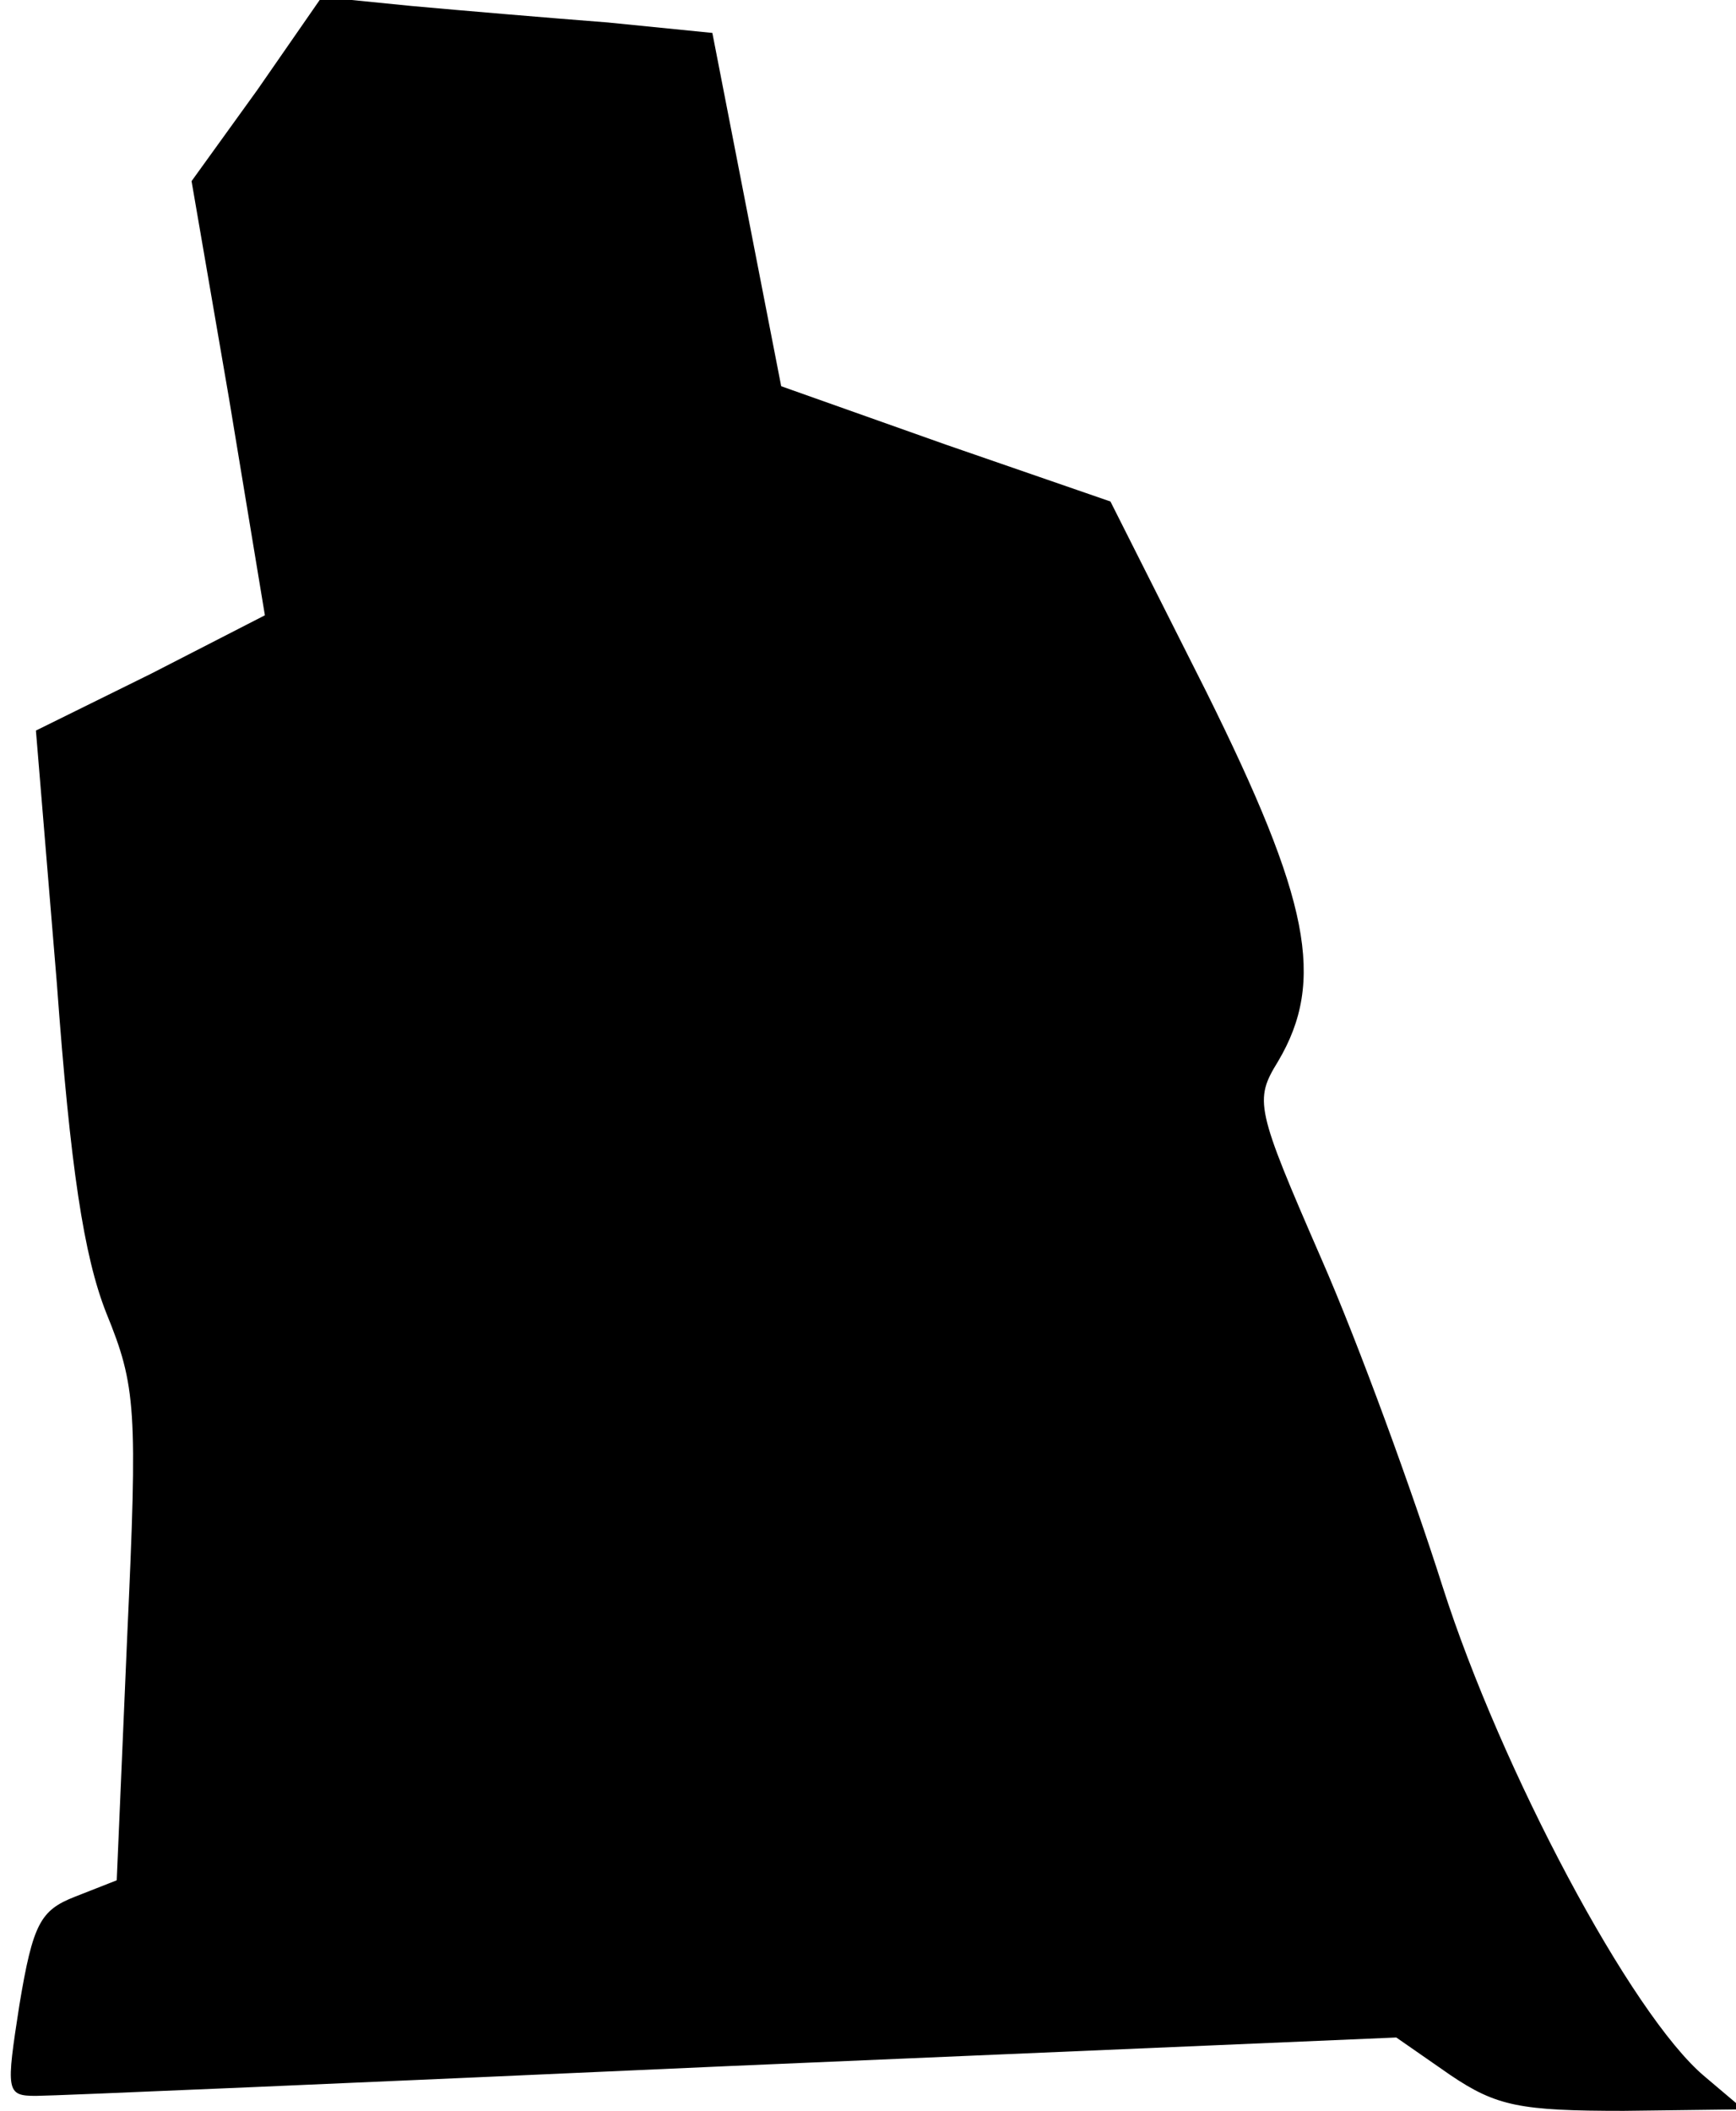 <?xml version="1.0" standalone="no"?>
<!DOCTYPE svg PUBLIC "-//W3C//DTD SVG 20010904//EN"
 "http://www.w3.org/TR/2001/REC-SVG-20010904/DTD/svg10.dtd">
<svg version="1.0" xmlns="http://www.w3.org/2000/svg"
 width="116pt" height="141pt" viewBox="0 0 116 141"
 preserveAspectRatio="xMidYMid meet">
<g transform="translate(0,141) scale(0.1,-0.1)"
fill="#000000" stroke="none">
<path fill="#000000" stroke="none" d="M172 1350 l-44 -61 25 -145 24 -145
-76 -39 -77 -38 14 -169 c9 -123 18 -182 33 -220 20 -49 21 -64 14 -216 l-7
-163 -28 -11 c-23 -9 -28 -18 -37 -72 -9 -58 -9 -61 11 -61 12 0 221 9 465 20
l444 19 36 -25 c31 -21 47 -24 116 -24 l80 1 -26 22 c-49 41 -136 205 -175
327 -20 63 -56 162 -81 219 -44 101 -45 106 -29 132 32 54 21 108 -48 247
l-64 127 -110 38 -110 39 -23 118 -23 118 -70 7 c-39 3 -98 8 -131 11 l-60 6
-43 -62z"/>
</g>
</svg>
